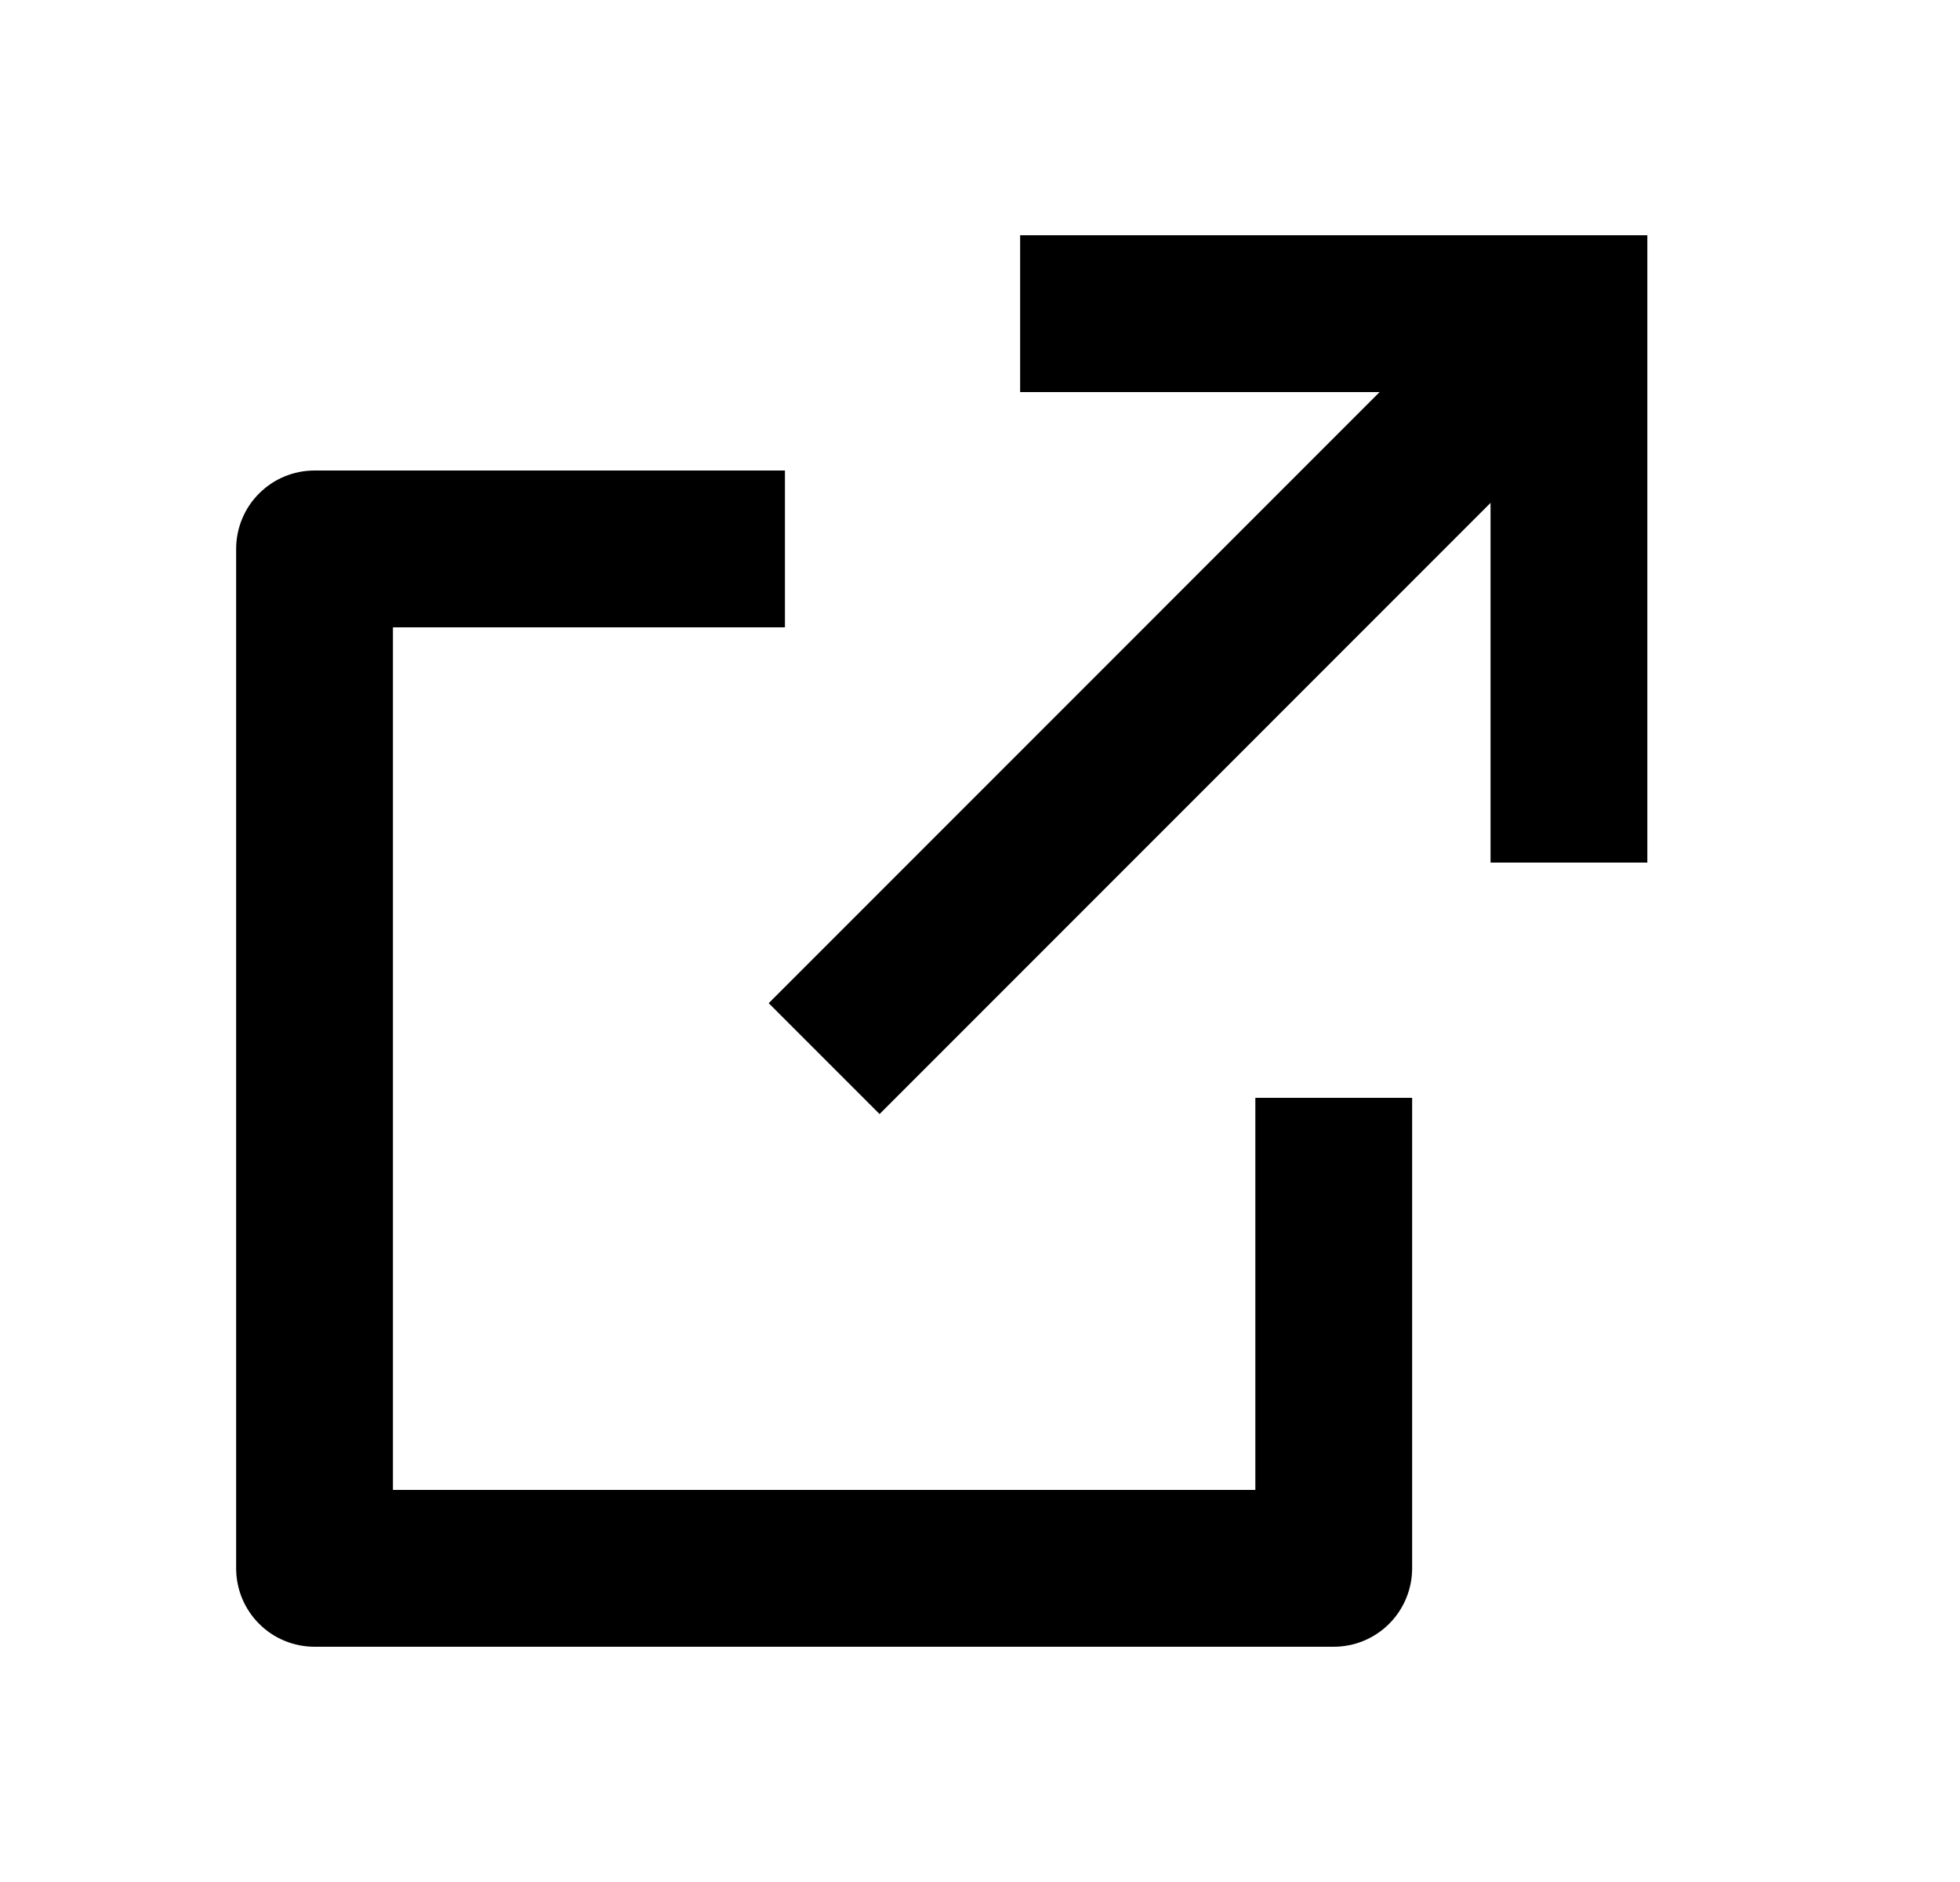 <svg width="25" height="24" viewBox="0 0 25 24" fill="none" xmlns="http://www.w3.org/2000/svg">
<path d="M10.012 6V8H5.012V19H16.012V14H18.012V20C18.012 20.265 17.906 20.52 17.719 20.707C17.531 20.895 17.277 21 17.012 21H4.012C3.747 21 3.492 20.895 3.305 20.707C3.117 20.52 3.012 20.265 3.012 20V7C3.012 6.735 3.117 6.48 3.305 6.293C3.492 6.105 3.747 6 4.012 6H10.012ZM21.012 3V11H19.012V6.413L11.219 14.207L9.805 12.793L17.597 5H13.012V3H21.012Z" fill="black"/>
</svg>
